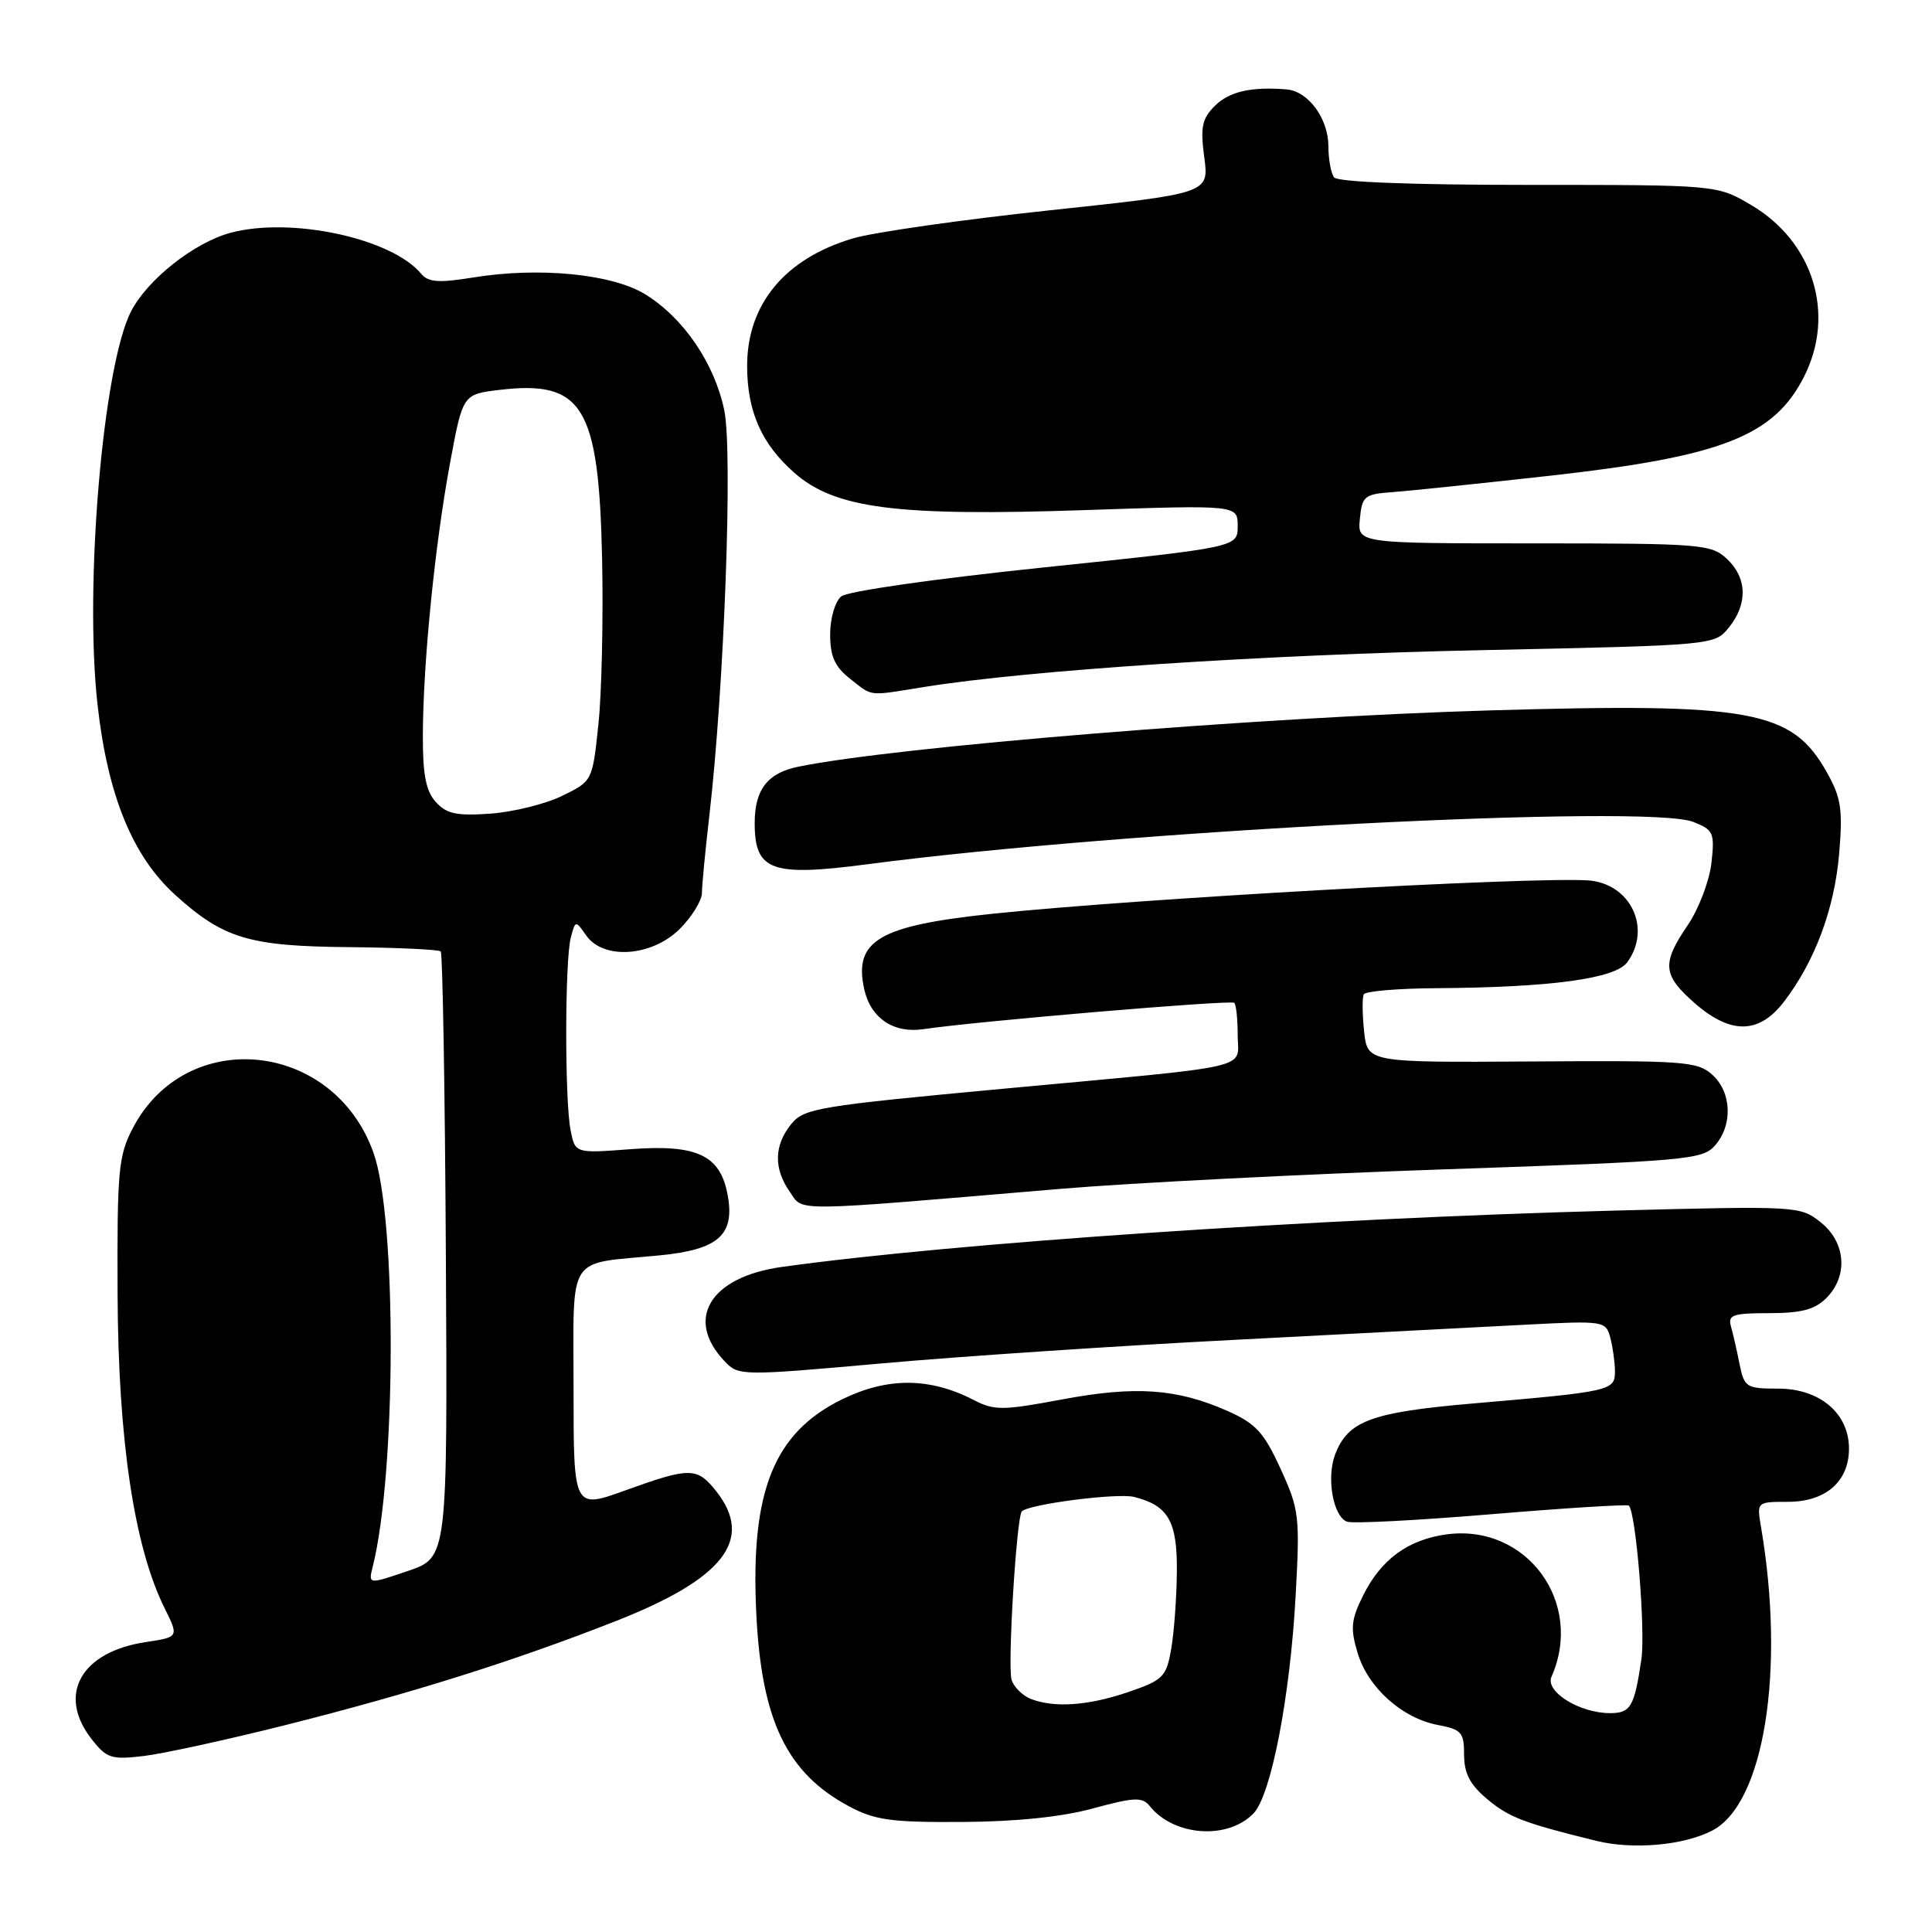 <?xml version="1.0" encoding="UTF-8" standalone="no"?>
<!DOCTYPE svg PUBLIC "-//W3C//DTD SVG 1.1//EN" "http://www.w3.org/Graphics/SVG/1.1/DTD/svg11.dtd" >
<svg xmlns="http://www.w3.org/2000/svg" xmlns:xlink="http://www.w3.org/1999/xlink" version="1.1" viewBox="0 0 256 256">
 <g >
 <path fill="currentColor"
d=" M 226.88 242.56 C 233.76 239.00 236.59 221.32 233.33 202.25 C 232.78 199.02 232.80 199.00 236.89 199.00 C 241.91 199.00 245.00 196.32 245.00 191.95 C 245.00 187.28 241.14 184.00 235.62 184.00 C 231.39 184.00 231.13 183.83 230.50 180.75 C 230.15 178.96 229.63 176.71 229.36 175.75 C 228.93 174.23 229.61 174.00 234.43 174.00 C 238.67 174.00 240.48 173.52 242.00 172.00 C 244.92 169.08 244.59 164.61 241.25 161.96 C 238.54 159.80 238.18 159.78 214.00 160.41 C 174.09 161.47 126.36 164.70 103.57 167.88 C 94.04 169.22 90.68 174.82 96.06 180.42 C 97.87 182.31 98.30 182.31 116.70 180.67 C 127.04 179.74 148.10 178.33 163.50 177.54 C 178.90 176.74 196.28 175.84 202.13 175.53 C 212.54 174.99 212.77 175.03 213.37 177.24 C 213.70 178.48 213.98 180.49 213.99 181.70 C 214.00 184.28 213.53 184.39 195.03 185.98 C 181.67 187.14 178.61 188.28 176.91 192.73 C 175.74 195.82 176.64 200.92 178.48 201.63 C 179.20 201.91 187.81 201.46 197.63 200.64 C 207.45 199.82 215.64 199.31 215.83 199.50 C 216.78 200.45 218.05 216.07 217.49 219.88 C 216.56 226.17 216.07 227.00 213.34 227.00 C 209.31 227.00 204.71 224.15 205.58 222.18 C 209.94 212.32 202.27 201.90 191.70 203.31 C 186.58 204.00 183.00 206.62 180.62 211.41 C 179.02 214.63 178.91 215.77 179.89 219.02 C 181.27 223.63 185.79 227.68 190.53 228.57 C 193.66 229.16 194.00 229.55 194.00 232.52 C 194.00 234.97 194.78 236.48 197.05 238.38 C 199.92 240.80 201.88 241.55 211.50 243.92 C 216.40 245.12 223.07 244.53 226.88 242.56 Z  M 166.10 240.28 C 168.43 237.86 170.95 224.84 171.68 211.41 C 172.26 200.91 172.15 200.01 169.68 194.62 C 167.47 189.79 166.40 188.62 162.63 186.95 C 155.93 183.99 150.45 183.61 140.74 185.43 C 132.84 186.91 131.74 186.91 129.03 185.51 C 123.19 182.50 117.61 182.47 111.58 185.42 C 102.54 189.84 99.42 197.60 100.21 213.76 C 100.89 227.96 104.25 234.94 112.50 239.35 C 115.92 241.18 118.10 241.48 127.50 241.42 C 134.63 241.38 140.74 240.75 144.85 239.62 C 150.33 238.13 151.36 238.09 152.35 239.32 C 155.57 243.32 162.69 243.82 166.10 240.28 Z  M 37.71 228.61 C 54.47 224.39 67.99 220.14 81.50 214.84 C 95.90 209.20 99.94 204.01 94.93 197.63 C 92.37 194.39 91.47 194.38 82.87 197.48 C 76.00 199.96 76.00 199.96 76.00 184.10 C 76.00 165.86 74.93 167.55 87.33 166.35 C 95.29 165.59 97.47 163.60 96.37 158.10 C 95.36 153.03 92.25 151.62 83.57 152.27 C 76.22 152.83 76.22 152.83 75.61 149.79 C 74.82 145.85 74.84 127.18 75.64 124.21 C 76.25 121.93 76.26 121.93 77.68 123.96 C 79.97 127.22 86.39 126.76 90.08 123.08 C 91.68 121.47 93.00 119.33 93.01 118.33 C 93.01 117.32 93.46 112.67 94.00 108.00 C 95.97 90.93 97.11 59.86 95.97 54.37 C 94.68 48.15 90.59 42.14 85.50 39.00 C 81.13 36.30 71.47 35.35 62.75 36.76 C 58.14 37.51 56.76 37.41 55.81 36.28 C 51.89 31.55 38.51 28.69 30.50 30.86 C 25.70 32.17 19.56 37.03 17.38 41.23 C 13.64 48.46 11.15 77.66 12.93 93.43 C 14.28 105.44 17.58 113.49 23.25 118.61 C 29.63 124.37 33.00 125.38 46.22 125.50 C 52.67 125.56 58.15 125.82 58.40 126.07 C 58.65 126.32 58.96 144.49 59.08 166.45 C 59.30 206.38 59.30 206.38 54.05 208.16 C 48.80 209.95 48.80 209.95 49.39 207.58 C 52.51 195.16 52.58 161.46 49.50 152.78 C 44.23 137.89 24.69 135.88 17.59 149.50 C 15.69 153.14 15.51 155.11 15.58 171.50 C 15.66 190.79 17.77 204.92 21.79 213.05 C 23.71 216.92 23.71 216.92 19.34 217.58 C 10.69 218.87 7.52 224.58 12.17 230.48 C 14.13 232.98 14.77 233.19 19.03 232.68 C 21.61 232.38 30.01 230.54 37.71 228.61 Z  M 140.50 157.53 C 149.85 156.74 172.80 155.58 191.50 154.94 C 223.49 153.85 225.60 153.67 227.25 151.78 C 229.63 149.06 229.46 144.72 226.88 142.40 C 224.93 140.64 223.11 140.51 202.98 140.65 C 181.19 140.79 181.19 140.79 180.75 136.65 C 180.51 134.37 180.49 132.16 180.71 131.75 C 180.94 131.34 185.25 130.97 190.31 130.94 C 205.50 130.84 214.03 129.68 215.62 127.51 C 218.93 122.97 216.00 116.97 210.32 116.65 C 201.98 116.20 150.60 119.08 131.50 121.08 C 116.46 122.65 113.10 124.63 114.51 131.06 C 115.36 134.91 118.40 136.96 122.36 136.37 C 129.27 135.33 163.13 132.46 163.55 132.88 C 163.80 133.13 164.00 135.05 164.00 137.15 C 164.00 141.78 166.90 141.11 133.08 144.25 C 108.37 146.55 106.54 146.85 104.83 148.96 C 102.56 151.77 102.50 154.84 104.65 157.92 C 106.52 160.57 104.20 160.60 140.50 157.53 Z  M 236.42 132.69 C 240.51 127.33 243.08 120.40 243.70 113.09 C 244.19 107.21 243.96 105.69 242.04 102.29 C 237.44 94.10 232.06 93.12 197.50 94.13 C 166.72 95.03 118.66 98.94 105.74 101.60 C 101.70 102.43 100.00 104.64 100.00 109.05 C 100.00 115.40 102.18 116.19 115.00 114.51 C 148.83 110.06 218.30 106.51 224.38 108.91 C 227.05 109.97 227.22 110.35 226.77 114.37 C 226.50 116.75 225.09 120.44 223.64 122.58 C 220.17 127.68 220.30 129.18 224.53 132.90 C 229.34 137.11 233.10 137.05 236.42 132.69 Z  M 122.50 91.02 C 136.30 88.81 167.47 86.75 196.34 86.15 C 227.18 85.50 227.18 85.50 229.09 83.14 C 231.61 80.02 231.51 76.55 228.81 74.04 C 226.74 72.11 225.39 72.00 203.25 72.00 C 179.87 72.00 179.87 72.00 180.19 68.75 C 180.48 65.73 180.79 65.48 184.50 65.21 C 186.70 65.05 196.20 64.06 205.62 63.01 C 228.12 60.49 235.03 57.79 239.02 49.96 C 243.26 41.65 240.30 32.03 232.01 27.15 C 227.50 24.50 227.50 24.50 202.50 24.50 C 186.99 24.50 177.22 24.12 176.77 23.50 C 176.36 22.95 176.02 21.09 176.02 19.36 C 176.00 15.69 173.35 12.09 170.50 11.85 C 165.80 11.46 162.87 12.13 160.97 14.03 C 159.27 15.73 159.04 16.85 159.57 20.84 C 160.21 25.62 160.21 25.62 139.07 27.87 C 127.45 29.11 115.73 30.78 113.02 31.59 C 104.01 34.26 99.00 40.30 99.00 48.48 C 99.00 54.52 100.91 58.83 105.27 62.66 C 110.65 67.39 118.82 68.44 143.75 67.59 C 164.00 66.91 164.00 66.91 164.00 69.71 C 164.00 72.51 164.00 72.51 138.46 75.17 C 123.84 76.69 112.29 78.34 111.46 79.03 C 110.65 79.71 110.00 81.94 110.00 84.05 C 110.00 86.97 110.61 88.34 112.63 89.93 C 115.70 92.34 114.88 92.25 122.50 91.02 Z  M 136.57 225.11 C 135.52 224.69 134.38 223.58 134.05 222.63 C 133.47 221.00 134.69 200.98 135.40 200.26 C 136.37 199.30 148.05 197.80 150.27 198.35 C 154.82 199.49 156.01 201.58 155.94 208.32 C 155.91 211.72 155.57 216.30 155.19 218.50 C 154.54 222.21 154.13 222.62 149.49 224.21 C 144.18 226.02 139.71 226.33 136.57 225.11 Z  M 57.75 106.27 C 56.43 104.82 56.01 102.63 56.03 97.42 C 56.06 87.82 57.62 72.22 59.63 61.37 C 61.32 52.24 61.32 52.24 66.21 51.66 C 77.23 50.36 79.35 53.83 79.78 74.00 C 79.95 81.97 79.73 91.88 79.29 96.00 C 78.50 103.50 78.50 103.50 74.50 105.45 C 72.30 106.53 68.02 107.59 65.00 107.81 C 60.51 108.13 59.17 107.85 57.75 106.27 Z "/>
</g>
</svg>